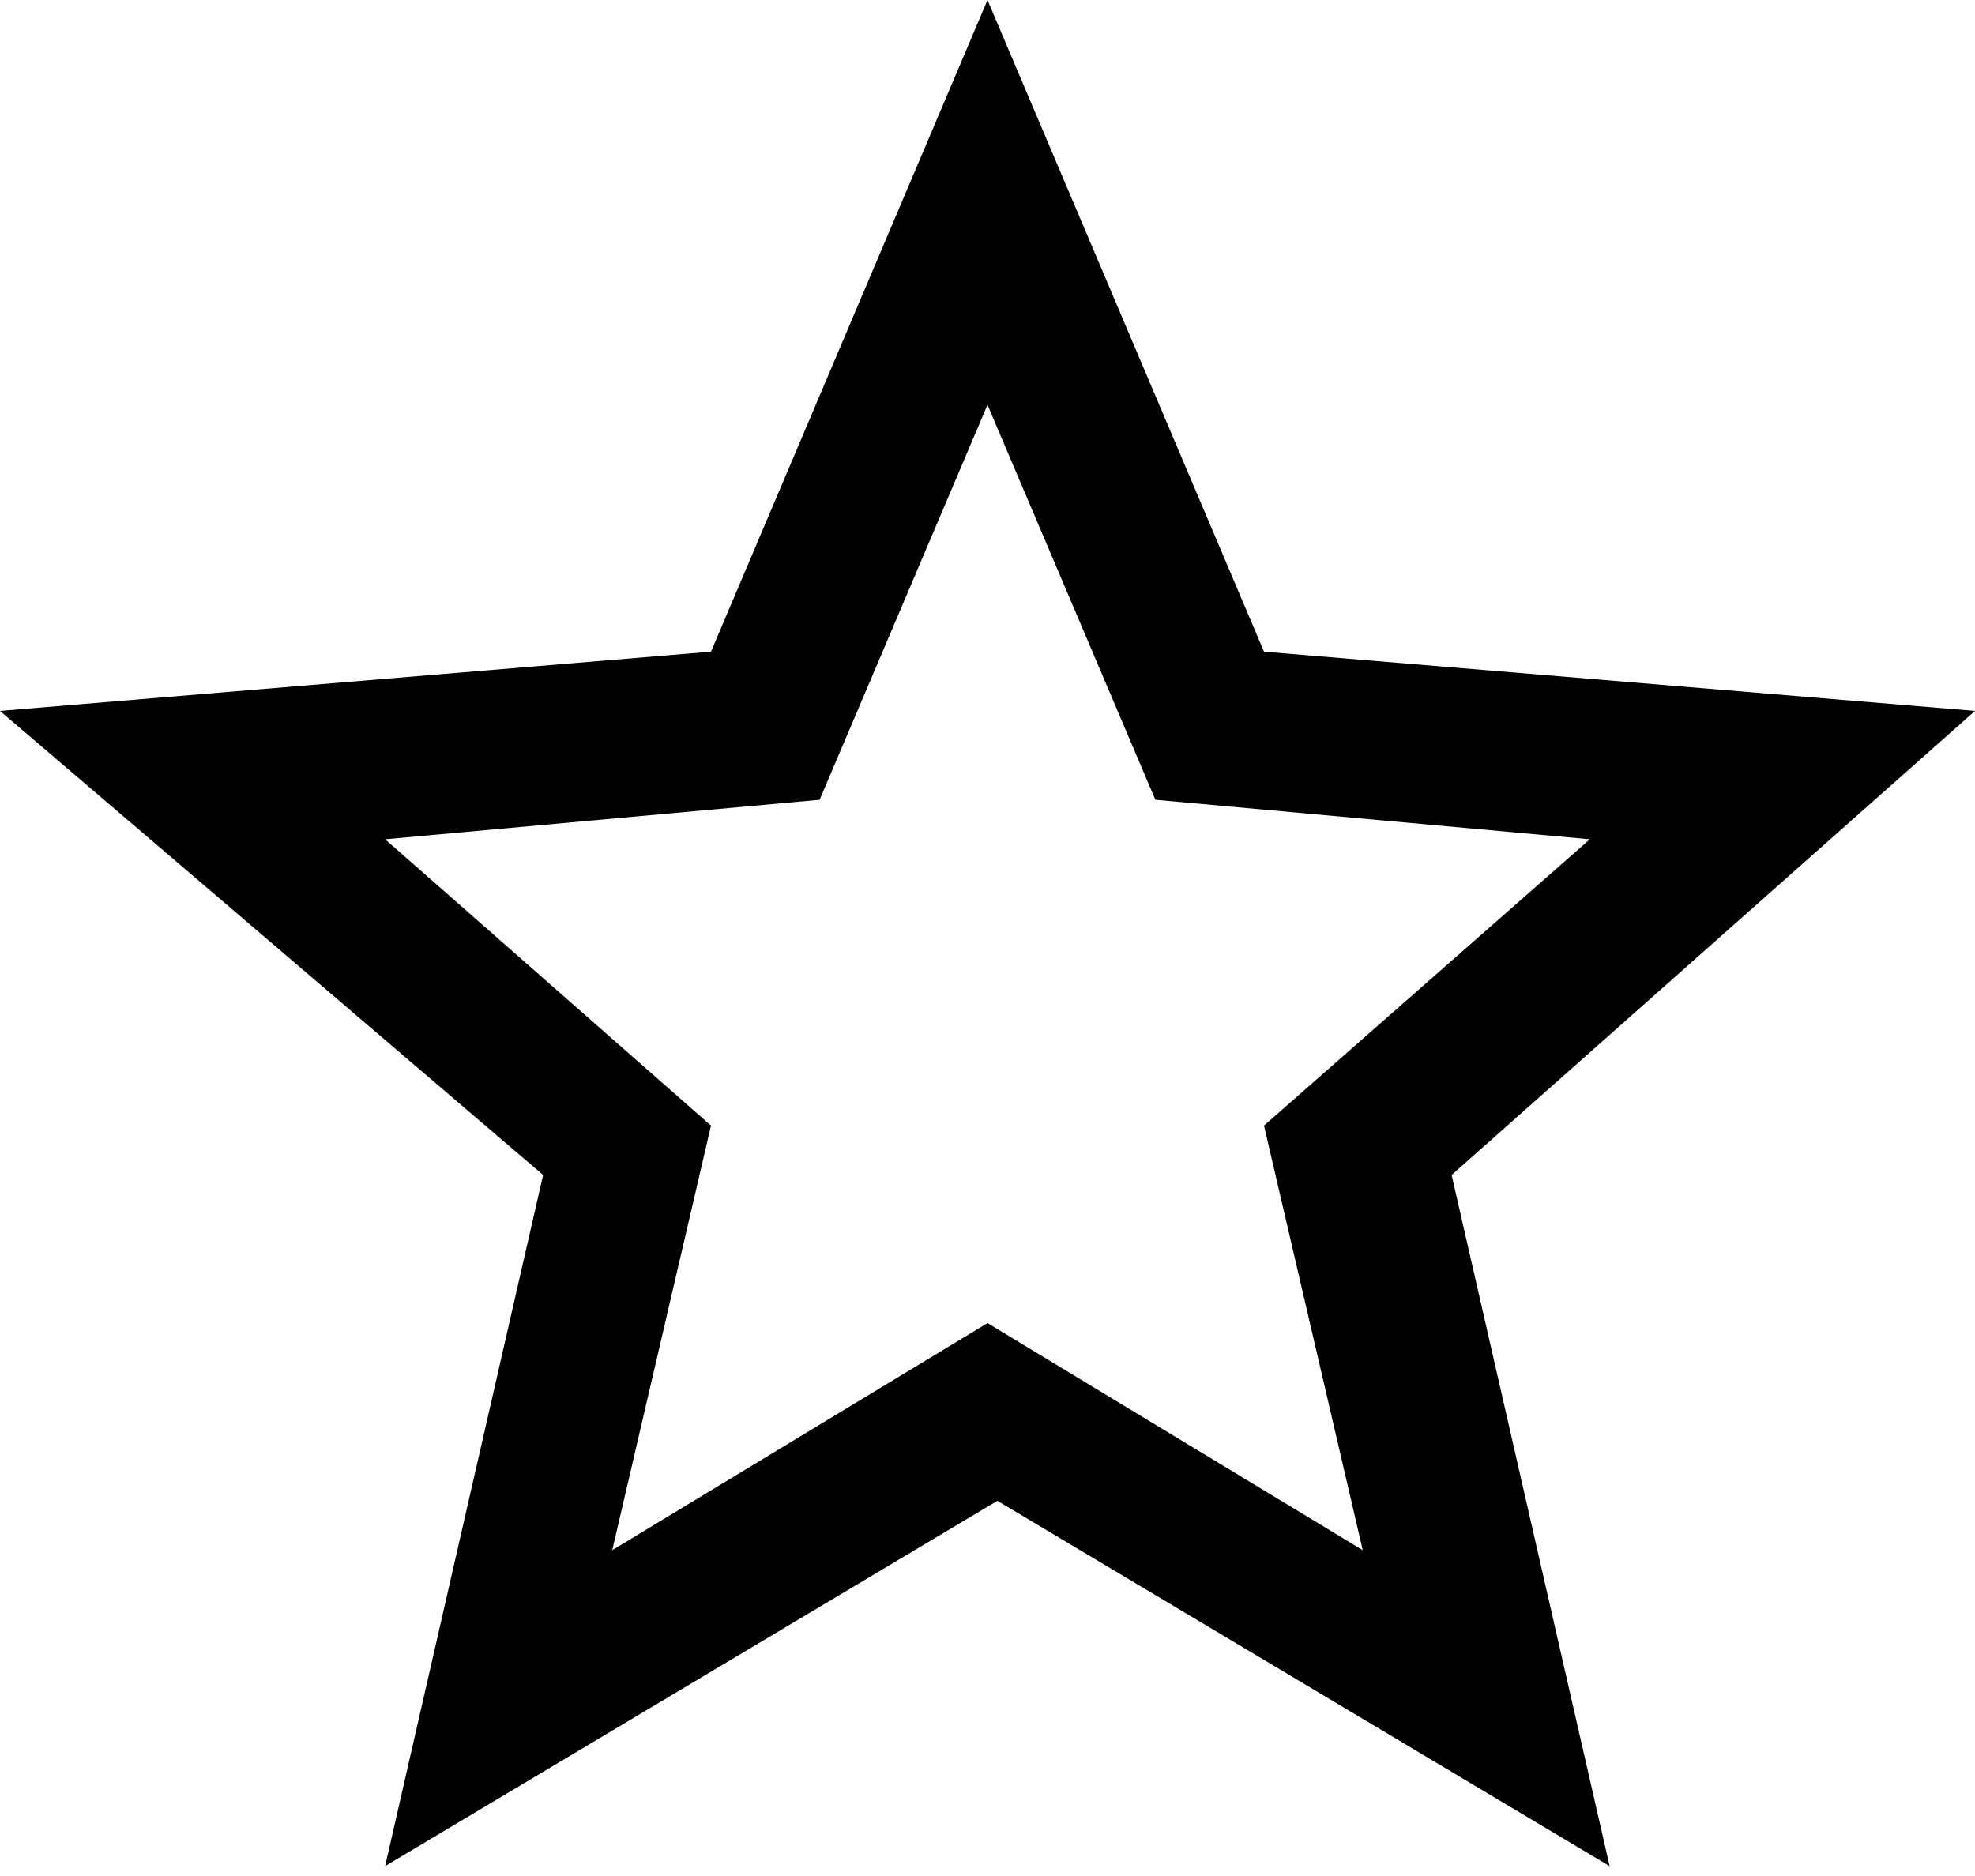 <?xml version="1.0" encoding="utf-8"?>
<!-- Generator: Adobe Illustrator 19.1.0, SVG Export Plug-In . SVG Version: 6.00 Build 0)  -->
<svg version="1.1" id="Layer_1" xmlns="http://www.w3.org/2000/svg" xmlns:xlink="http://www.w3.org/1999/xlink" x="0px" y="0px"
	 viewBox="-291 387 20 19" style="enable-background:new -291 387 20 19;" xml:space="preserve">
<path d="M-271,394.2l-7.2-0.6l-2.8-6.6l-2.8,6.6l-7.2,0.6l5.5,4.7l-1.6,7l6.2-3.7l6.2,3.7l-1.6-7L-271,394.2z M-281,400.4l-3.8,2.3
	l1-4.3l-3.3-2.9l4.4-0.4l1.7-4l1.7,4l4.4,0.4l-3.3,2.9l1,4.3L-281,400.4z"/>
</svg>
